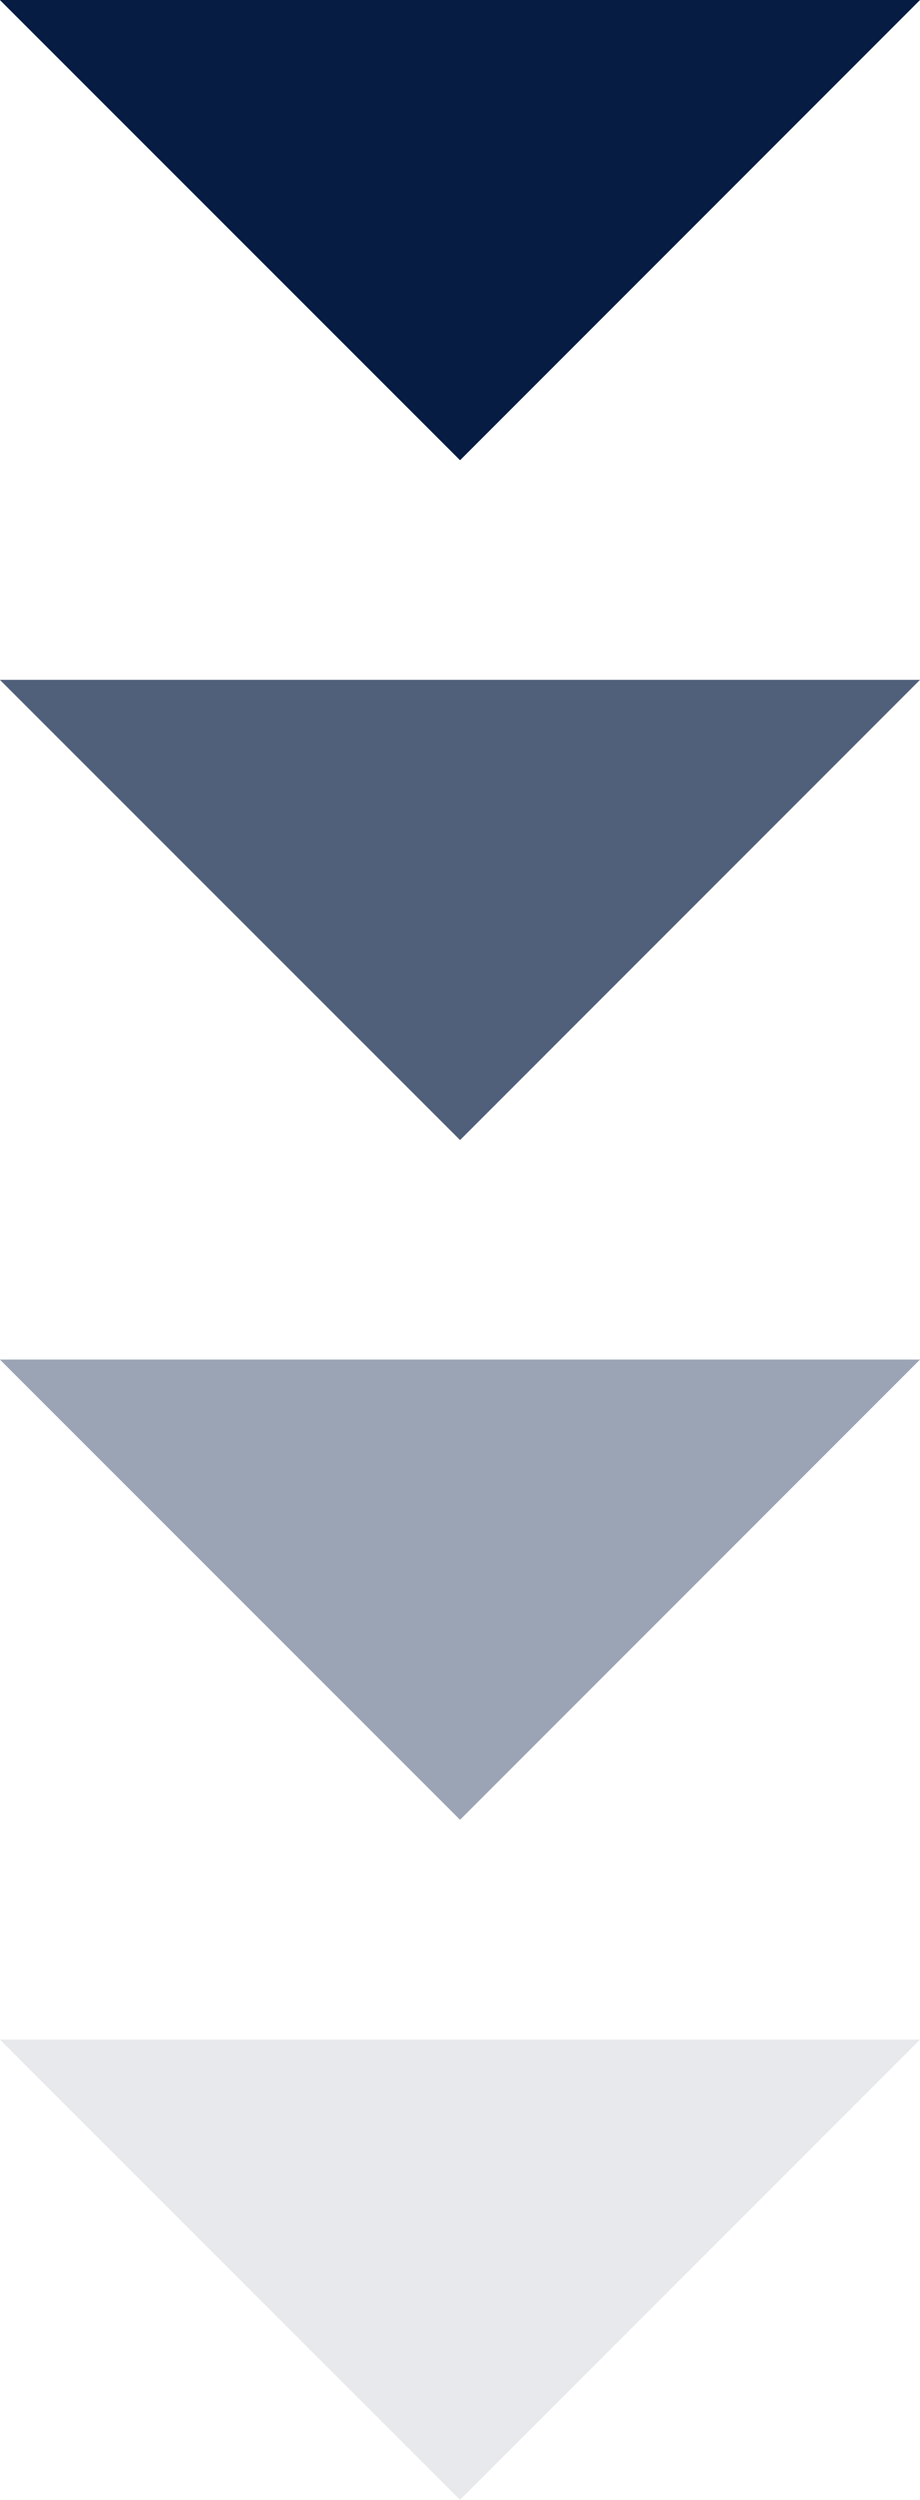 <svg xmlns="http://www.w3.org/2000/svg" width="24.557" height="66.692" viewBox="0 0 24.557 66.692"><g transform="translate(-658.903 -725.16)"><g transform="translate(658.903 725.16)"><path d="M671.183,737.439l12.278-12.279H658.9Z" transform="translate(-658.903 -725.16)" fill="#061c43"/></g><g transform="translate(658.903 743.297)" opacity="0.7"><path d="M671.183,764.521l12.278-12.279H658.9Z" transform="translate(-658.903 -752.242)" fill="#061c43"/></g><g transform="translate(658.903 761.435)" opacity="0.4"><path d="M671.183,791.6l12.278-12.279H658.9Z" transform="translate(-658.903 -779.325)" fill="#061c43"/></g><g transform="translate(658.903 779.573)" opacity="0.1"><path d="M671.183,818.687l12.278-12.279H658.9Z" transform="translate(-658.903 -806.408)" fill="#061c43"/></g></g></svg>